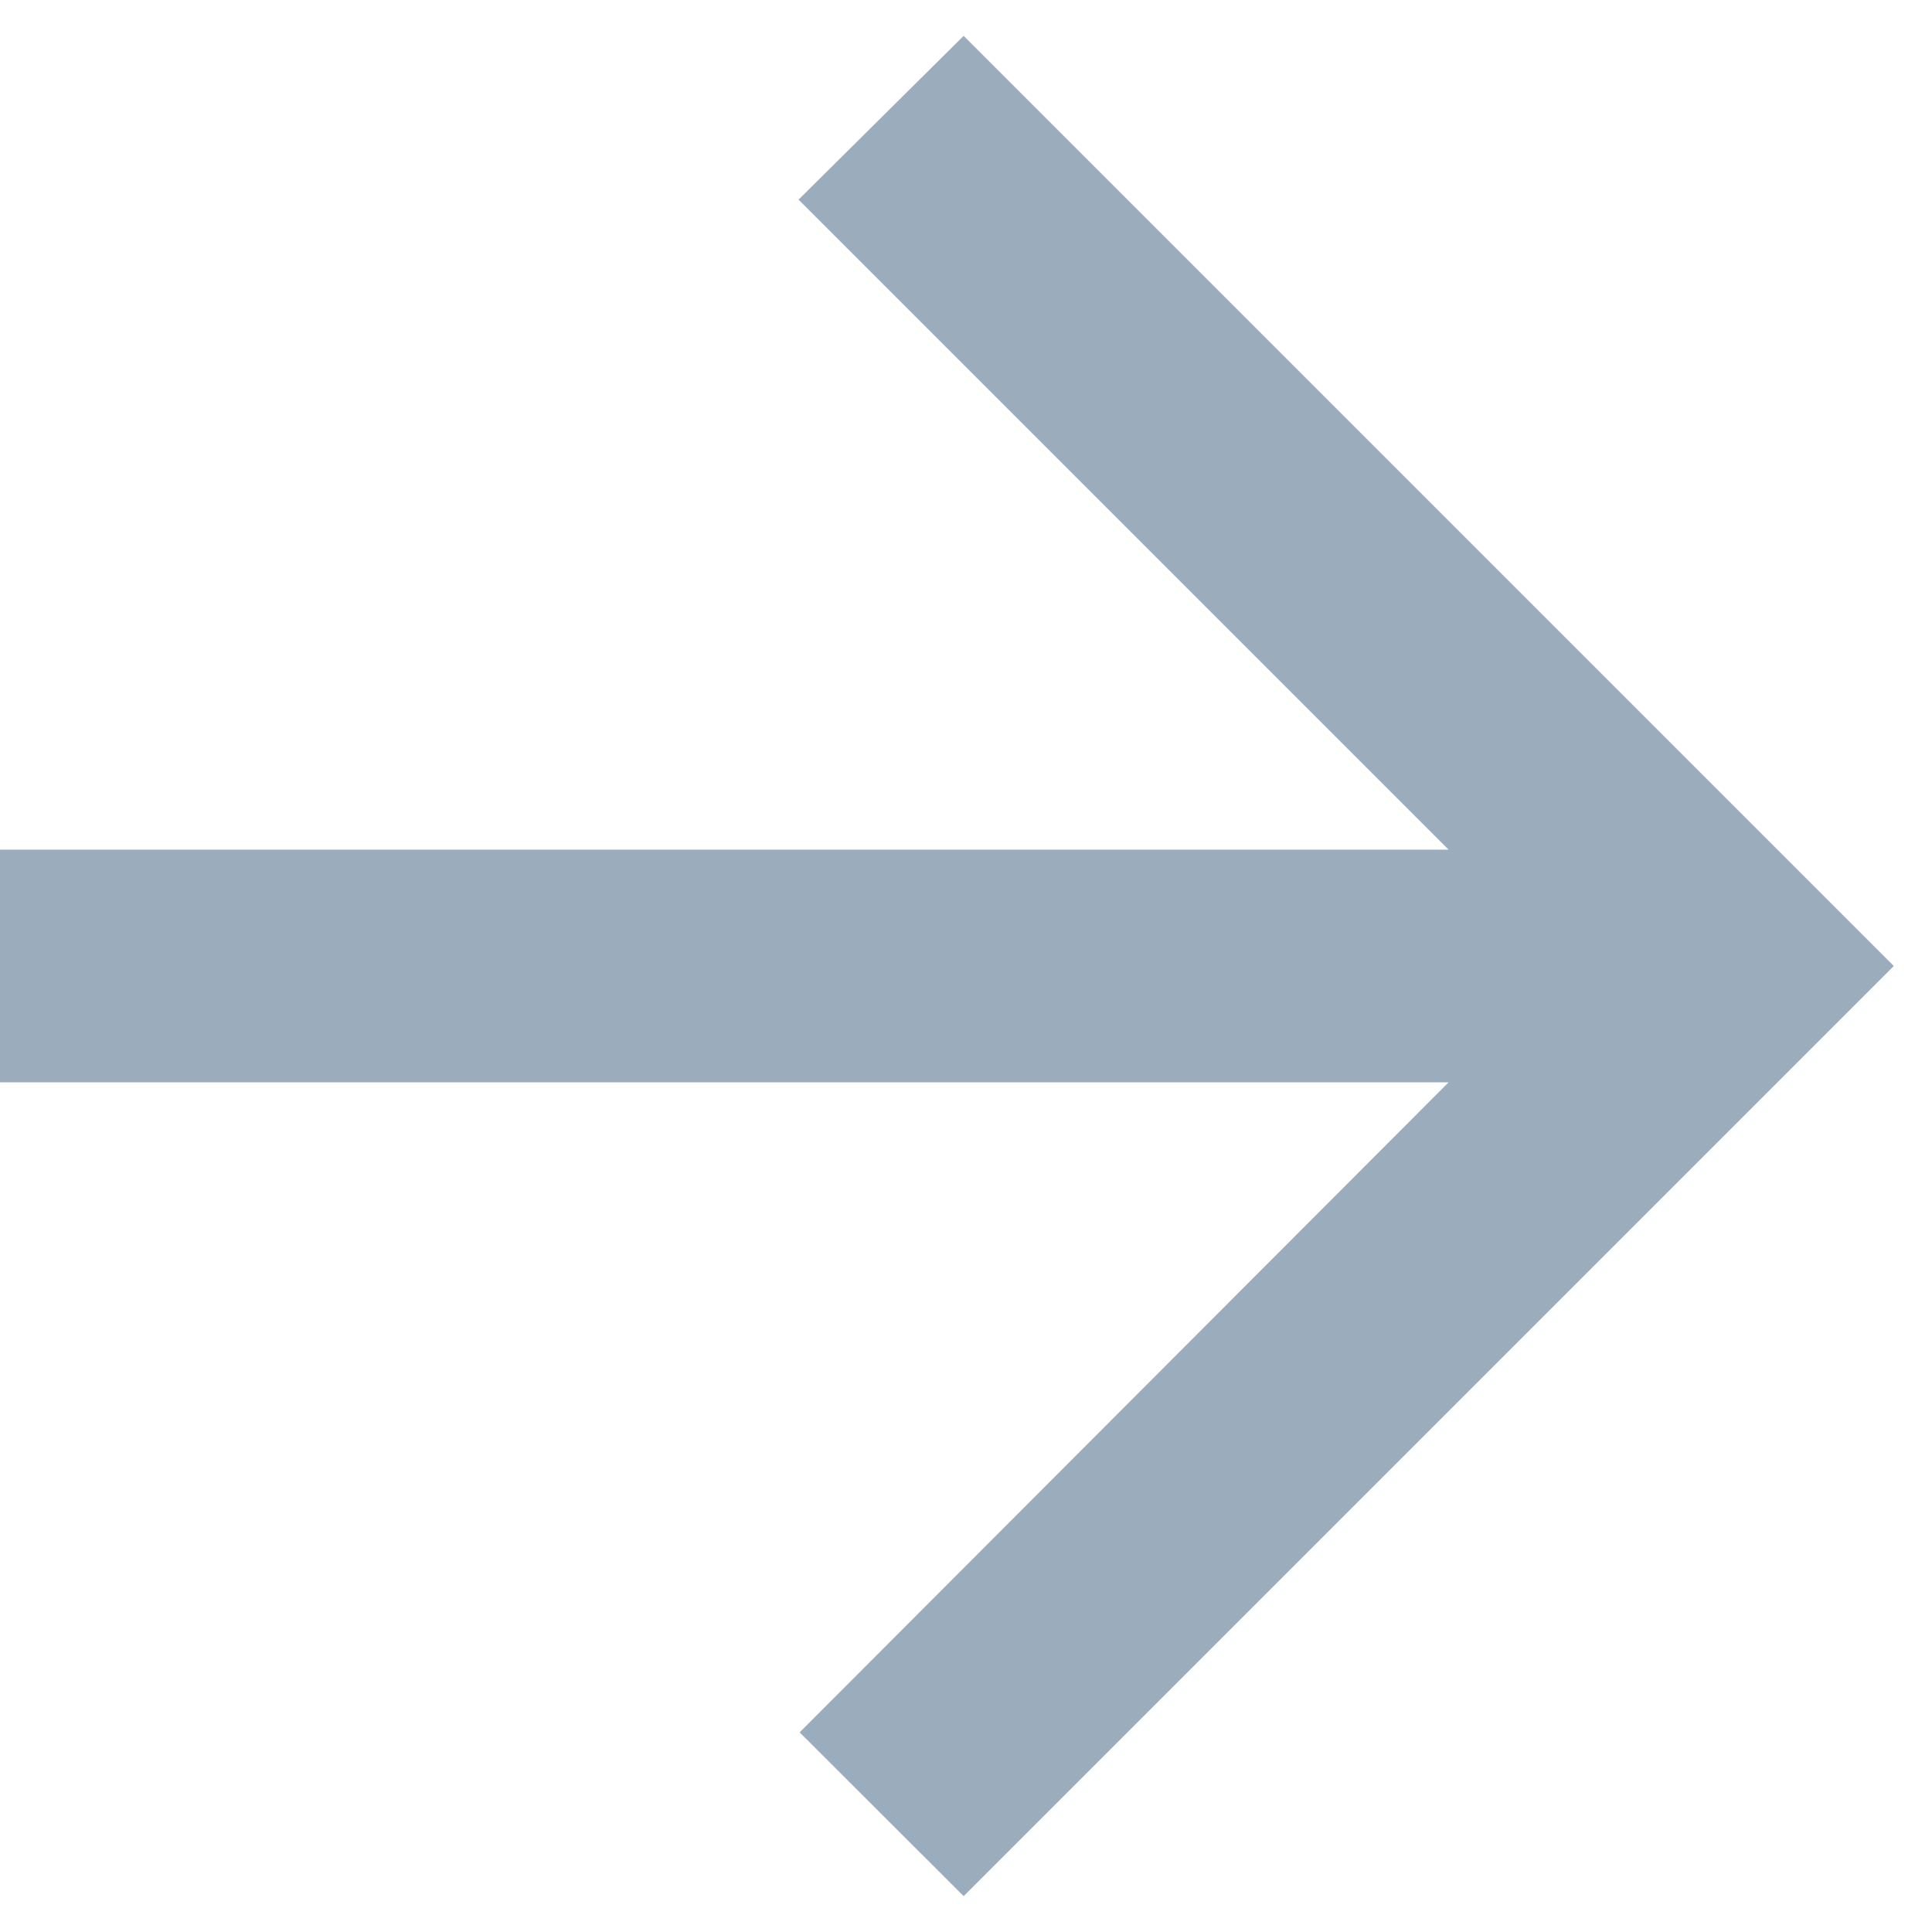 <?xml version="1.0" encoding="UTF-8"?>
<svg width="9px" height="9px" viewBox="0 0 9 9" version="1.1" xmlns="http://www.w3.org/2000/svg" xmlns:xlink="http://www.w3.org/1999/xlink">
    <!-- Generator: Sketch 52.6 (67491) - http://www.bohemiancoding.com/sketch -->
    <title>Shape</title>
    <desc>Created with Sketch.</desc>
    <g id="--" stroke="none" stroke-width="1" fill="none" fill-rule="evenodd">
        <g id="01_About_v2-(1)" transform="translate(-800, -1504)" fill="#9BADBD" fill-rule="nonzero">
            <g id="Group-5-Copy" transform="translate(693, 1294)">
                <g id="&lt;----&gt;-copy-11" transform="translate(105, 208)">
                    <g id="&gt;" transform="translate(6.5, 6.5) scale(-1, 1) translate(-6.5, -6.5) ">
                        <polygon id="Shape" points="11 5.958 4.252 5.958 7.28 2.93 6.511 2.167 2.178 6.5 6.511 10.833 7.275 10.07 4.252 7.042 11 7.042"></polygon>
                    </g>
                </g>
            </g>
        </g>
    </g>
</svg>